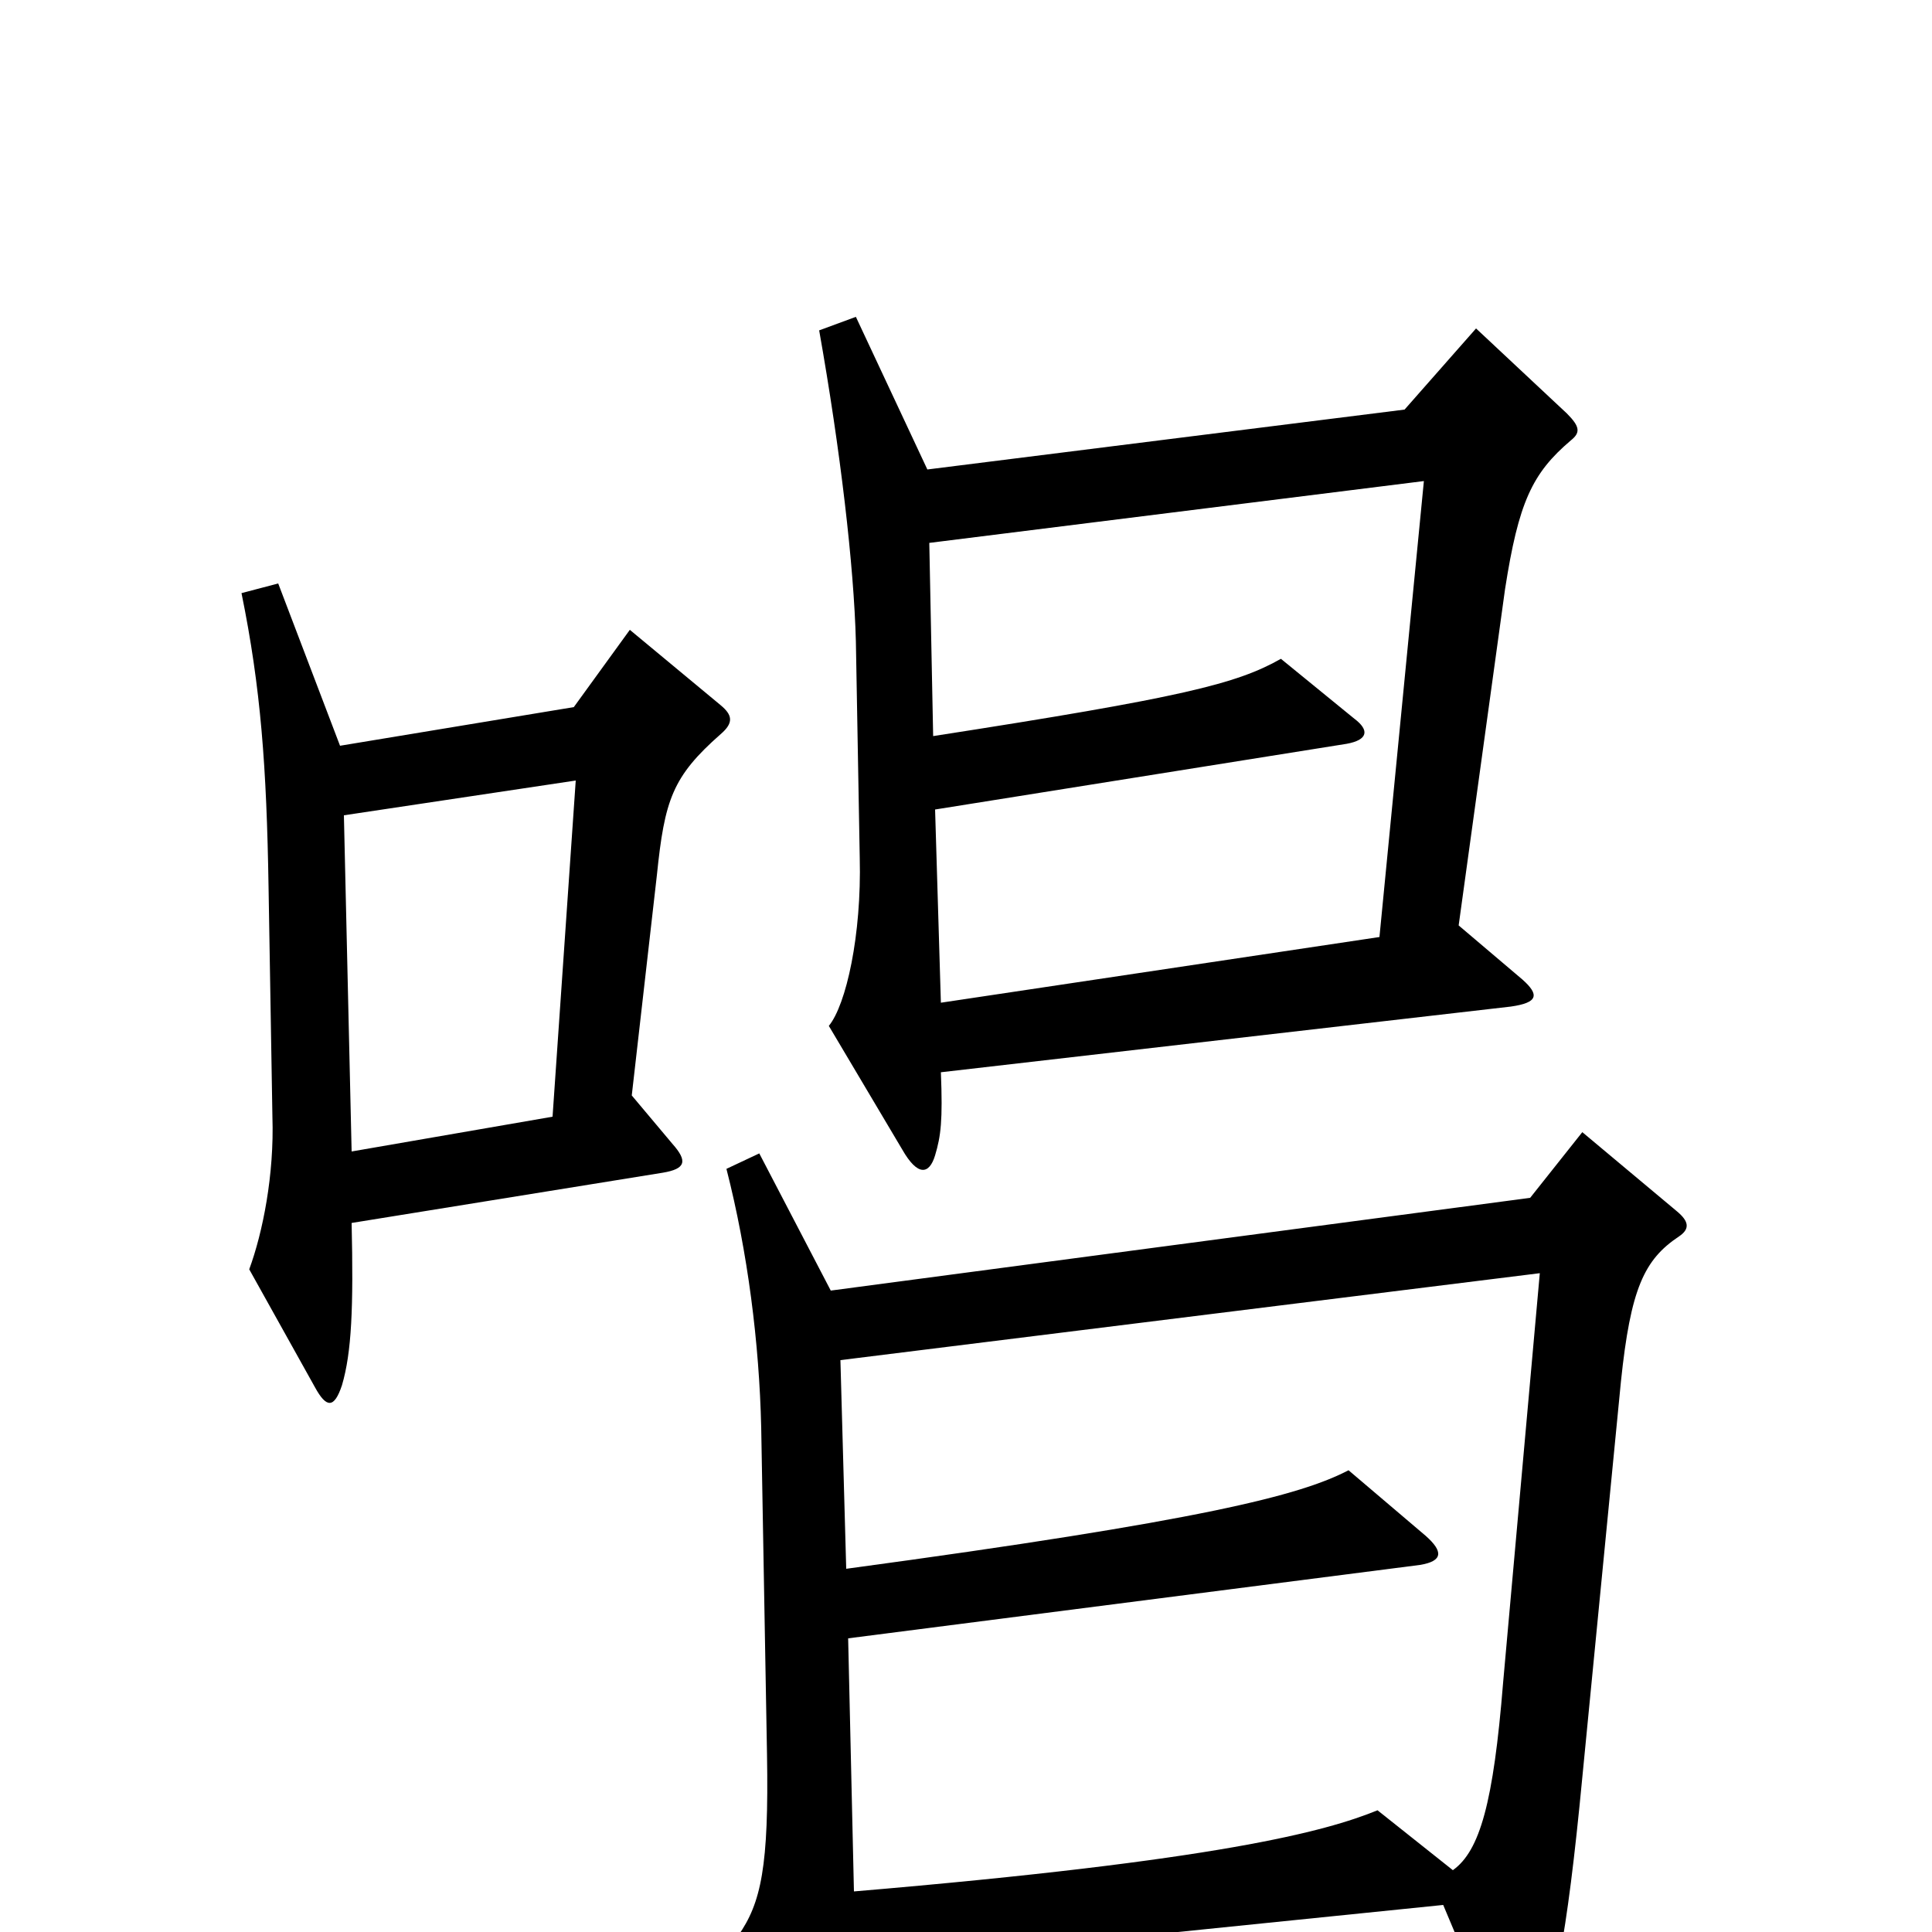 <svg xmlns="http://www.w3.org/2000/svg" viewBox="0 -1000 1000 1000">
	<path fill="#000000" d="M813 -772C818 -776 818 -779 811 -786L764 -830L727 -788L480 -757L443 -836L424 -829C435 -767 442 -707 443 -668L445 -556C446 -516 438 -480 429 -469L467 -405C475 -391 481 -392 484 -402C487 -412 488 -420 487 -445L782 -479C796 -481 797 -485 788 -493L755 -521L779 -695C786 -740 793 -755 813 -772ZM373 -620C380 -626 379 -630 373 -635L326 -674L297 -634L176 -614L144 -698L125 -693C135 -644 138 -603 139 -541L141 -422C142 -392 136 -362 129 -343L163 -282C169 -271 173 -271 177 -283C182 -300 183 -323 182 -367L343 -393C355 -395 356 -399 348 -408L327 -433L340 -547C344 -586 348 -598 373 -620ZM869 -360C875 -364 874 -368 868 -373L819 -414L792 -380L430 -332L393 -403L376 -395C387 -352 393 -305 394 -261L397 -92C398 -34 394 -15 382 2L423 73C430 84 435 83 438 74C442 59 443 52 443 17L747 -14L776 55C781 66 786 67 793 57C804 39 811 4 819 -80L839 -285C844 -333 851 -348 869 -360ZM737 -751L714 -515L487 -481L484 -581L697 -615C708 -617 709 -622 701 -628L663 -659C640 -646 612 -639 483 -619L481 -719ZM298 -596L286 -422L182 -404L178 -578ZM797 -341L778 -129C773 -67 766 -42 752 -32L713 -63C686 -52 631 -37 442 -21L439 -152L735 -190C747 -192 747 -197 738 -205L698 -239C673 -226 623 -213 438 -188L435 -296Z"/>
</svg>